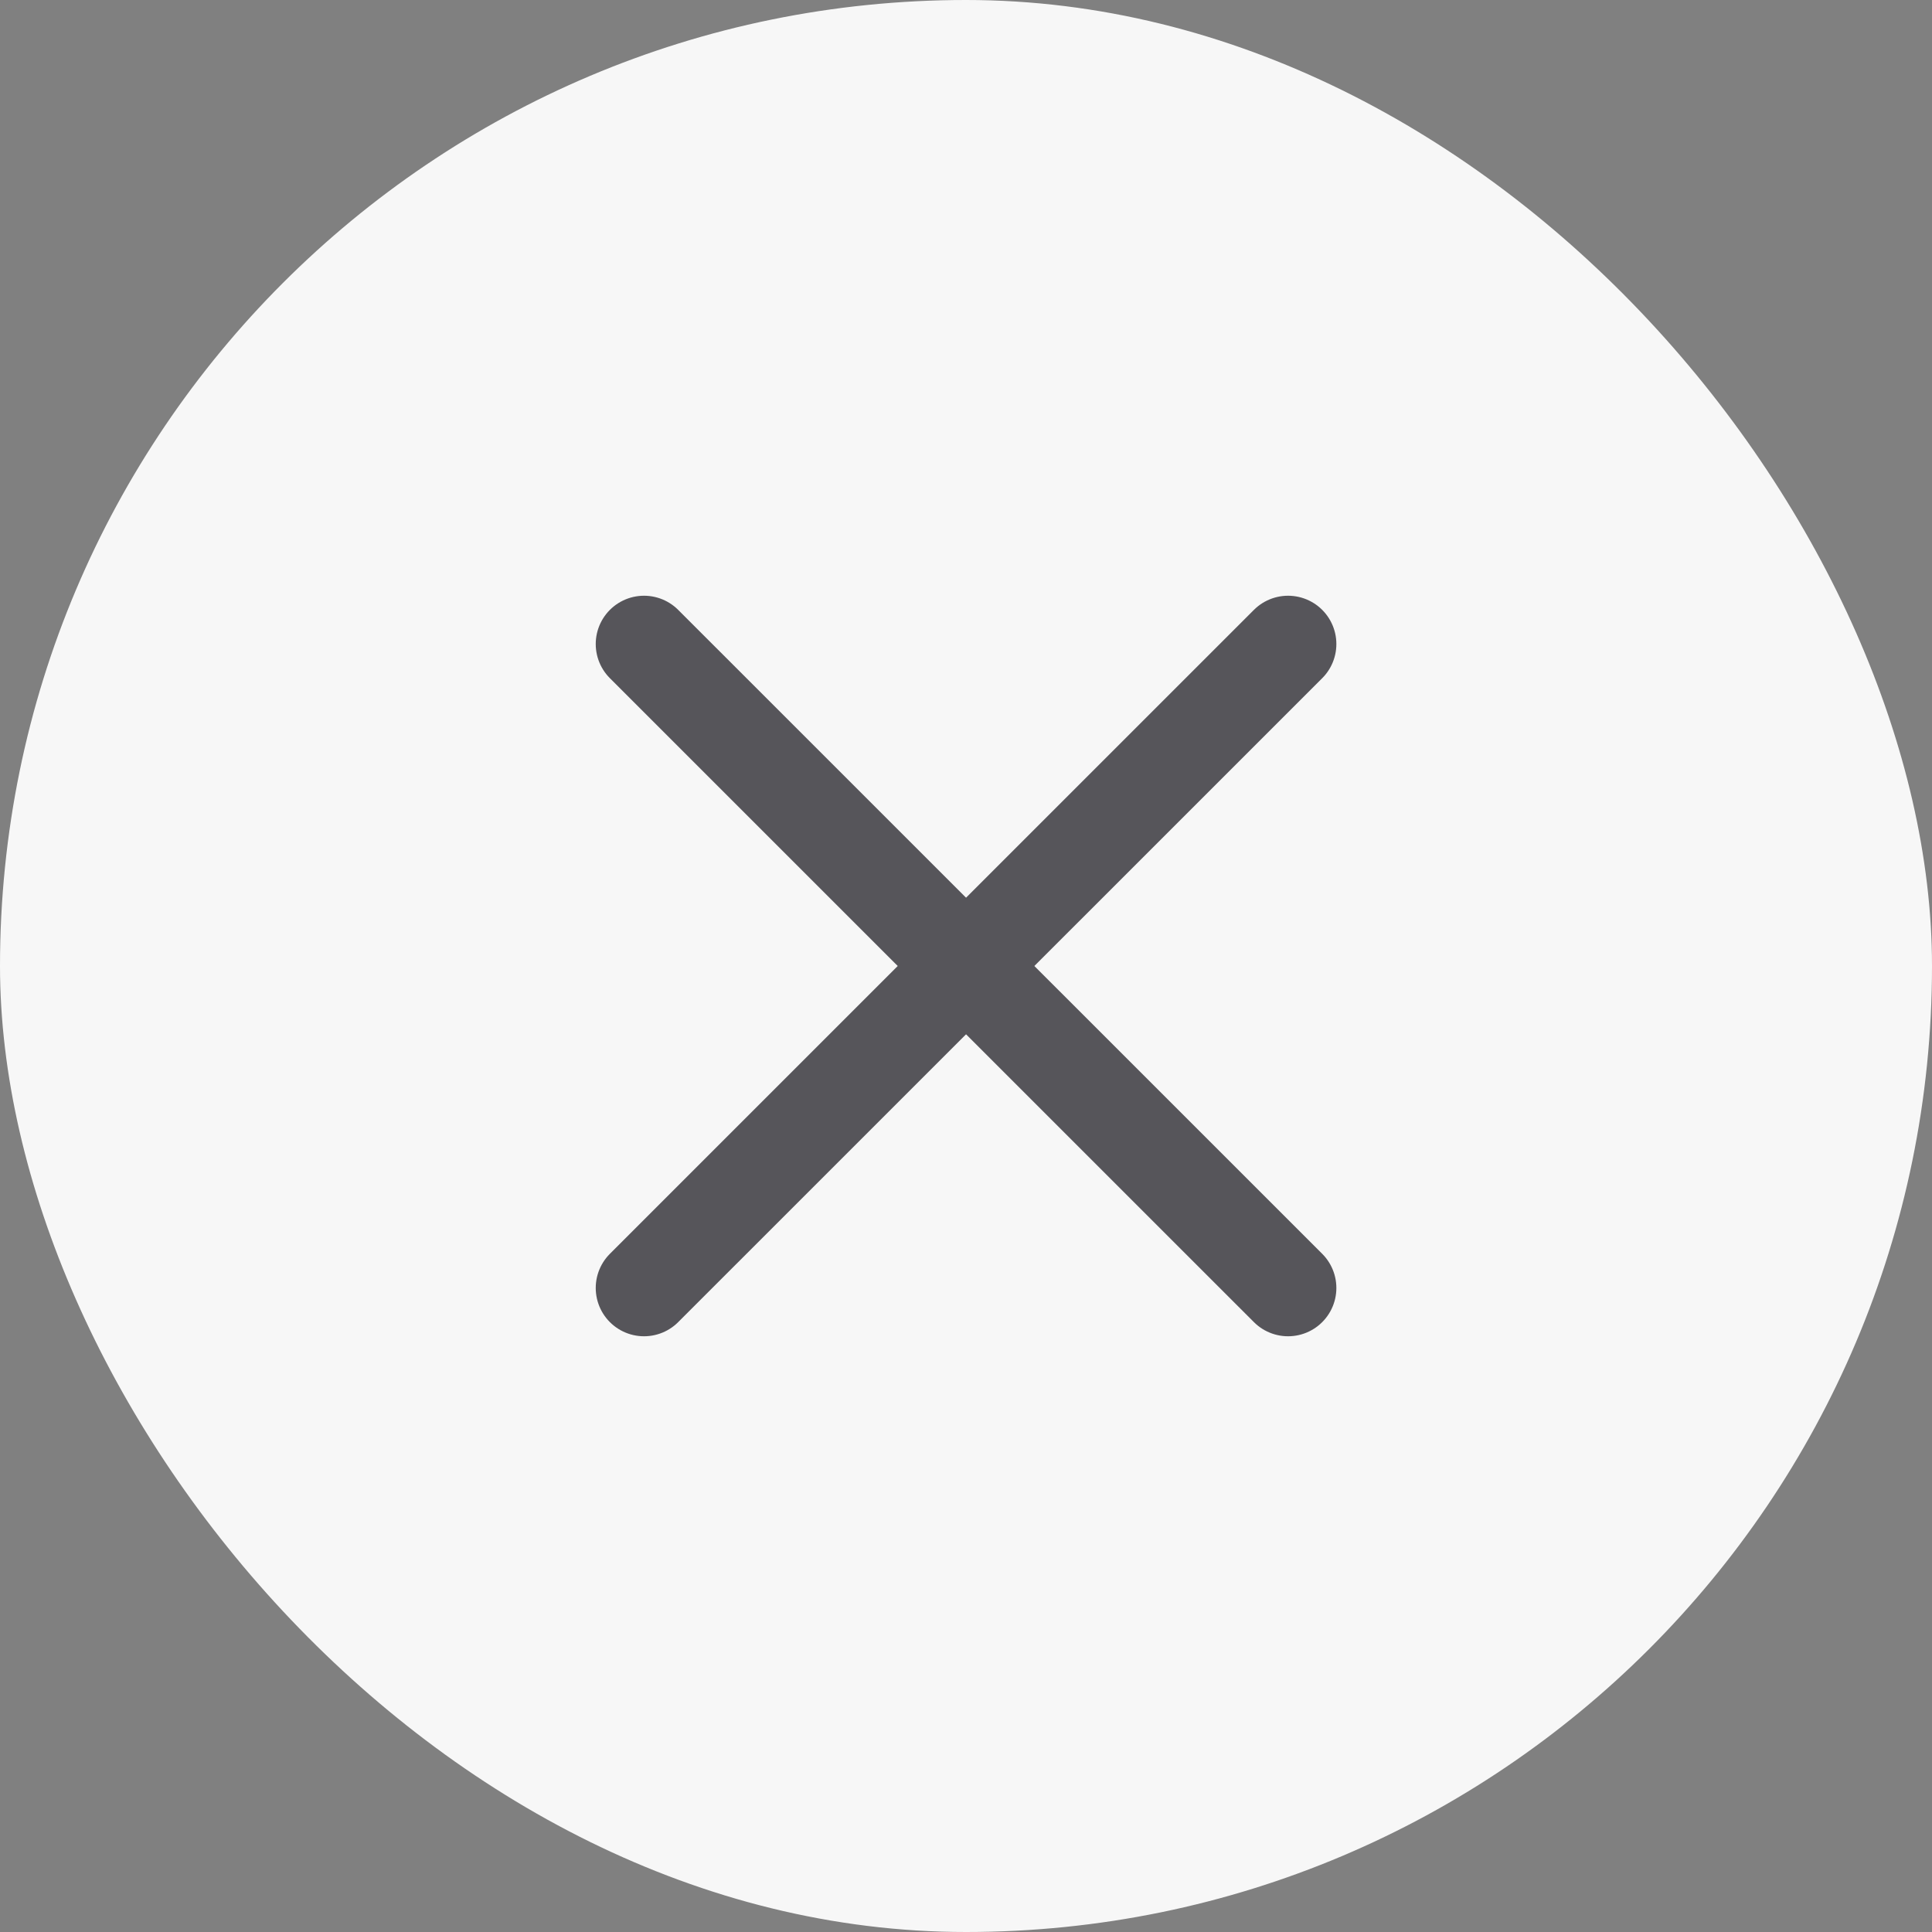 <svg width="20" height="20" viewBox="0 0 20 20" fill="none" xmlns="http://www.w3.org/2000/svg">
<rect x="0" y="0" width="20" height="20" fill="#808080" stroke="none"/>
<rect width="20" height="20" rx="10" fill="#F7F7F7"/>
<path d="M13.334 6.667L6.667 13.333" stroke="#56555A" stroke-linecap="round" stroke-linejoin="round"/>
<path d="M6.667 6.667L13.334 13.333" stroke="#56555A" stroke-linecap="round" stroke-linejoin="round"/>
</svg>
